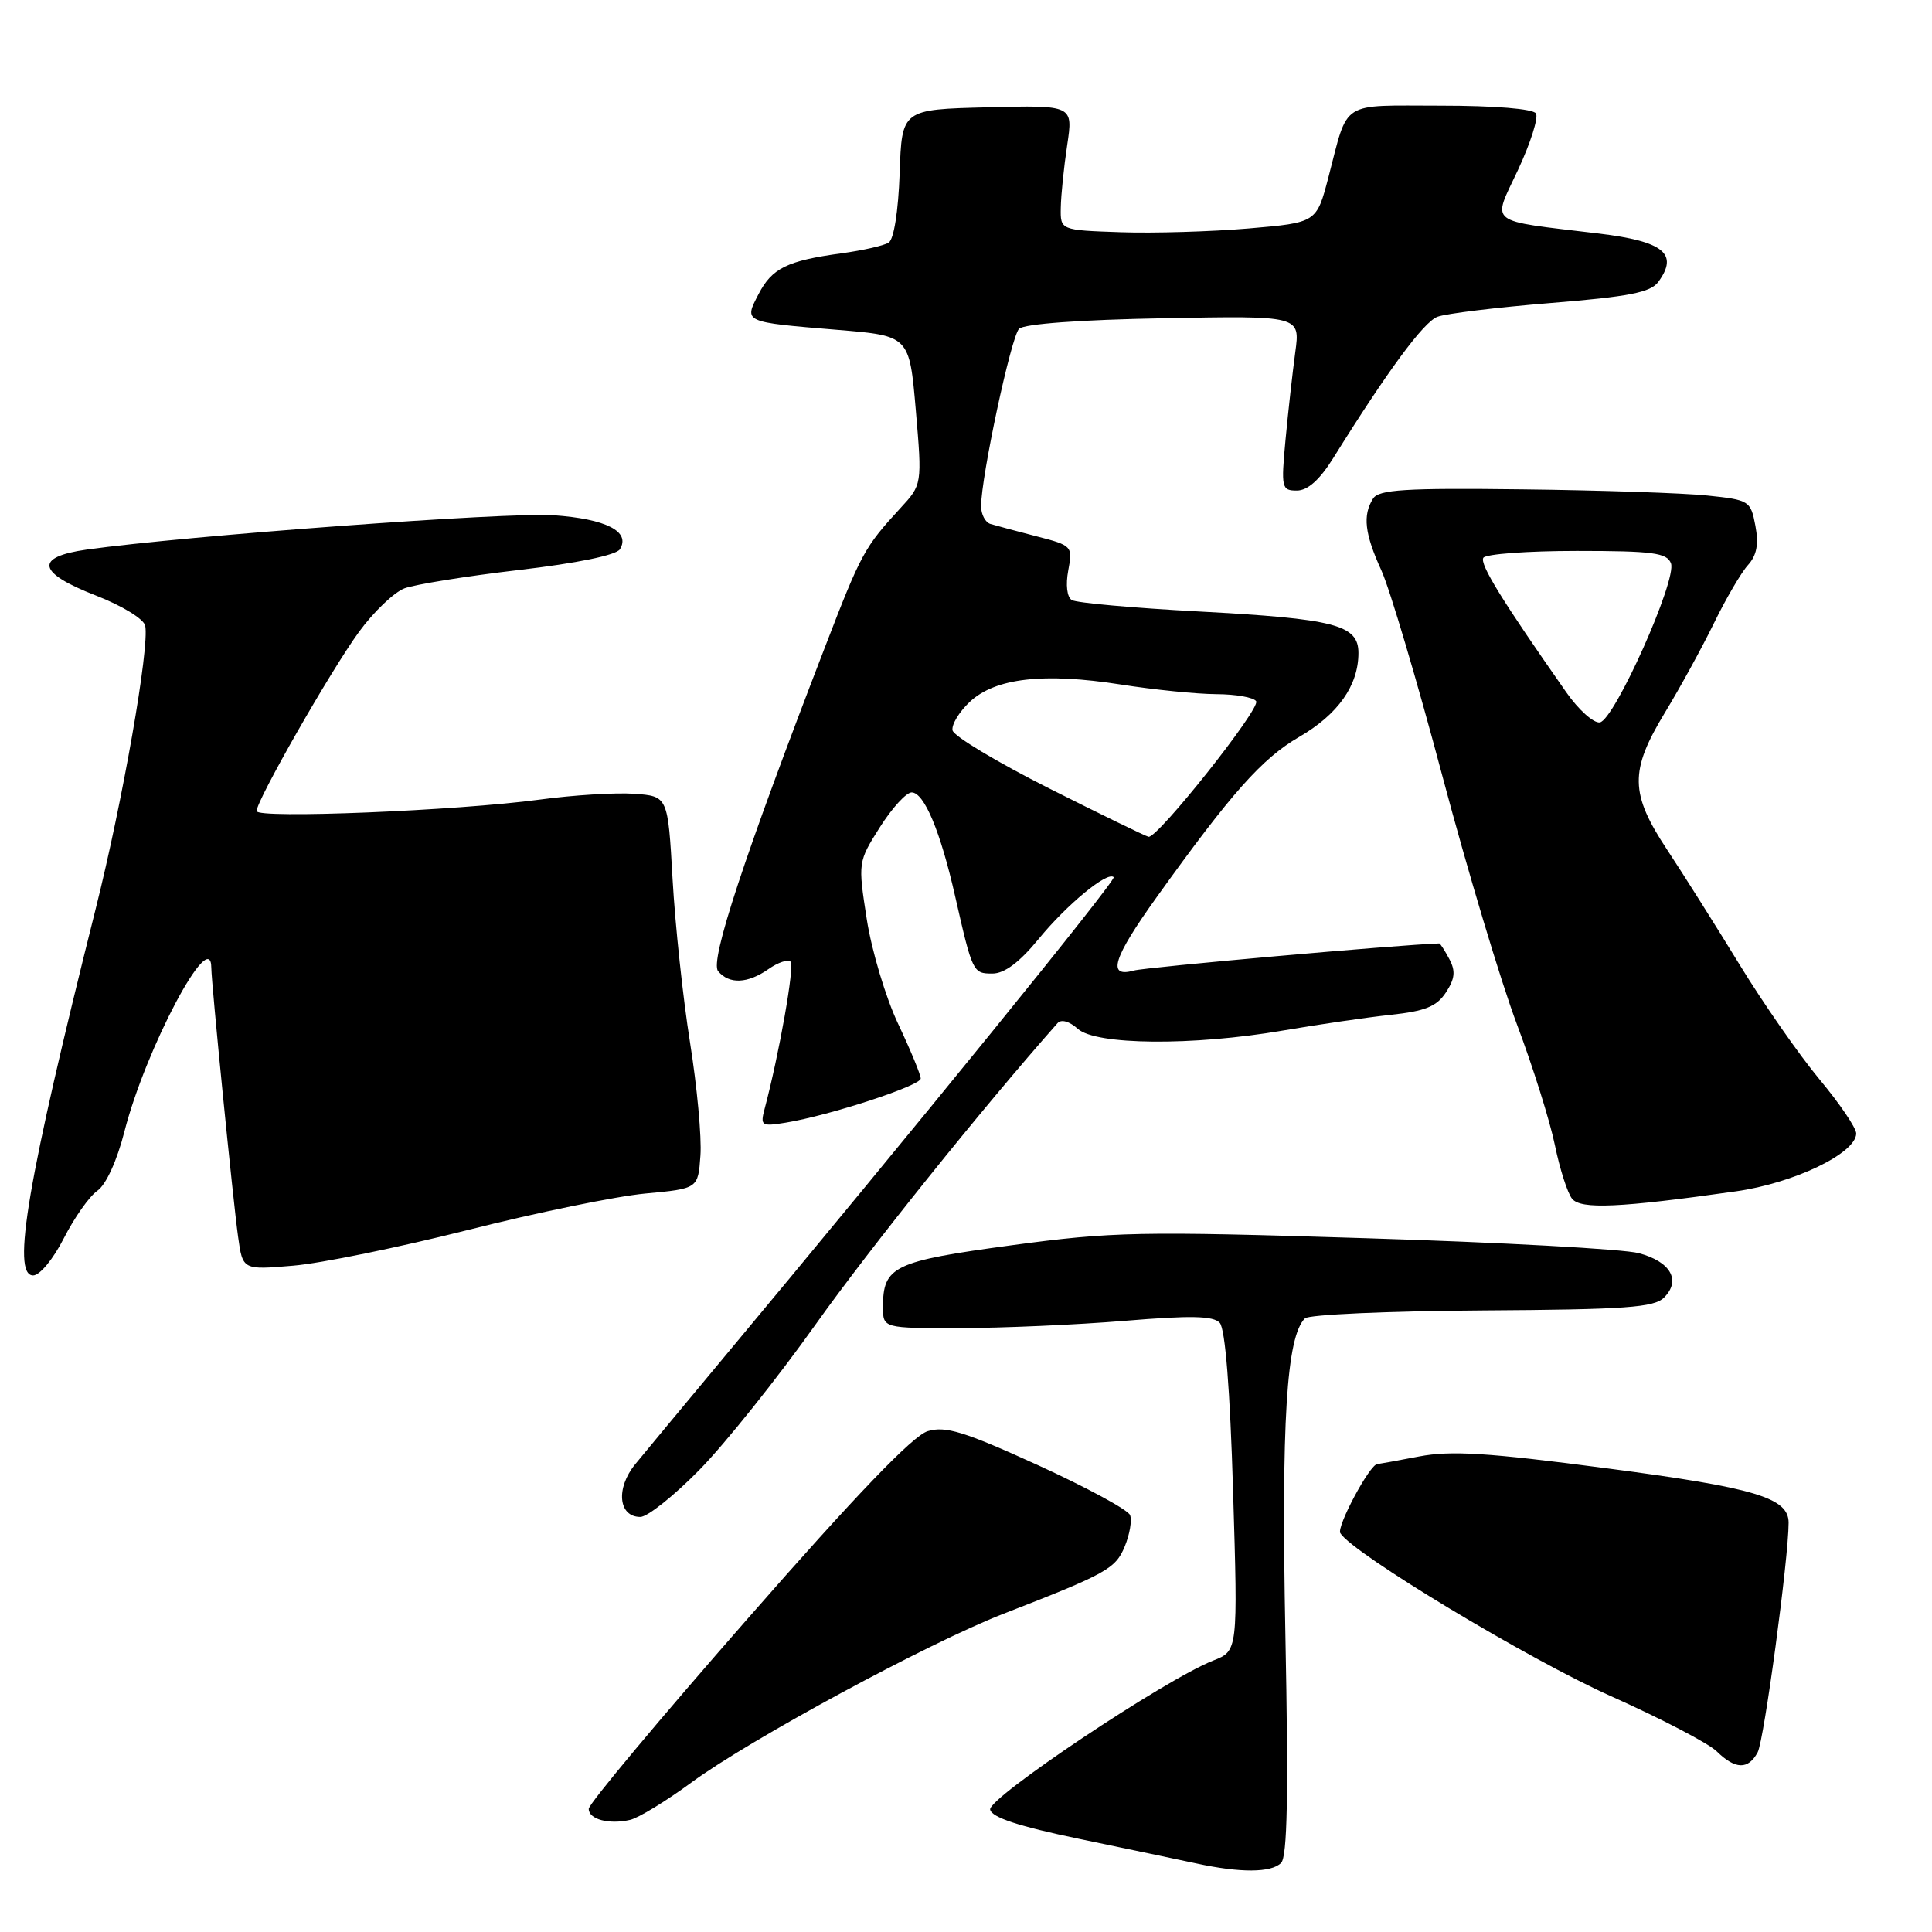 <?xml version="1.0" encoding="UTF-8" standalone="no"?>
<!DOCTYPE svg PUBLIC "-//W3C//DTD SVG 1.1//EN" "http://www.w3.org/Graphics/SVG/1.1/DTD/svg11.dtd" >
<svg xmlns="http://www.w3.org/2000/svg" xmlns:xlink="http://www.w3.org/1999/xlink" version="1.1" viewBox="0 0 256 256">
 <g >
 <path fill="currentColor"
d=" M 169.75 246.85 C 170.58 246.02 170.74 237.83 170.32 216.60 C 169.77 188.37 170.46 177.14 172.91 174.69 C 173.41 174.19 183.97 173.72 196.38 173.64 C 215.42 173.52 219.17 173.26 220.50 171.93 C 222.78 169.65 221.36 167.17 217.15 166.05 C 215.14 165.51 198.88 164.62 181.00 164.07 C 150.95 163.13 147.41 163.20 134.00 165.01 C 118.40 167.12 117.00 167.79 117.00 173.19 C 117.00 176.00 117.00 176.00 127.25 175.98 C 132.89 175.97 142.67 175.54 149.00 175.02 C 157.77 174.29 160.76 174.35 161.62 175.28 C 162.35 176.06 162.99 184.15 163.39 197.62 C 164.03 218.75 164.03 218.75 160.76 220.03 C 154.41 222.52 130.90 238.23 131.20 239.78 C 131.41 240.82 134.97 241.99 143.00 243.66 C 149.32 244.97 156.30 246.44 158.50 246.91 C 164.34 248.18 168.44 248.16 169.75 246.85 Z  M 91.63 236.18 C 99.39 230.48 122.99 217.72 132.92 213.85 C 146.68 208.50 147.81 207.87 149.04 204.90 C 149.69 203.32 150.01 201.46 149.74 200.76 C 149.47 200.06 143.96 197.08 137.51 194.13 C 127.74 189.68 125.28 188.92 122.92 189.64 C 120.97 190.23 113.47 198.03 99.05 214.50 C 87.48 227.70 78.01 239.03 78.01 239.68 C 78.00 241.07 80.69 241.79 83.50 241.14 C 84.60 240.89 88.26 238.66 91.63 236.18 Z  M 232.90 232.19 C 233.75 230.61 237.00 206.49 237.00 201.77 C 237.00 198.46 232.60 197.14 212.92 194.56 C 197.17 192.49 192.30 192.18 188.03 192.99 C 185.11 193.55 182.62 194.00 182.50 194.00 C 181.52 194.00 177.07 202.31 177.60 203.15 C 179.26 205.85 202.65 219.93 213.50 224.77 C 220.10 227.72 226.39 231.00 227.47 232.06 C 229.94 234.48 231.65 234.52 232.90 232.19 Z  M 92.69 194.75 C 96.07 191.31 102.99 182.65 108.07 175.50 C 115.28 165.37 130.07 146.94 140.13 135.57 C 140.62 135.02 141.70 135.33 142.81 136.32 C 145.20 138.49 158.04 138.60 170.00 136.55 C 174.68 135.75 181.10 134.81 184.28 134.47 C 188.85 133.98 190.38 133.36 191.60 131.49 C 192.79 129.67 192.89 128.67 192.04 127.07 C 191.43 125.93 190.83 125.00 190.71 125.01 C 185.31 125.19 151.82 128.16 150.25 128.60 C 146.64 129.61 147.47 126.96 153.28 118.86 C 163.18 105.06 167.23 100.50 172.14 97.65 C 177.30 94.66 180.00 90.83 180.00 86.52 C 180.00 82.79 176.92 81.99 158.80 81.02 C 150.16 80.56 142.61 79.88 142.02 79.51 C 141.38 79.12 141.19 77.50 141.55 75.58 C 142.15 72.37 142.08 72.28 137.33 71.06 C 134.67 70.37 131.94 69.64 131.25 69.43 C 130.56 69.23 130.00 68.16 130.00 67.07 C 130.00 63.20 133.97 44.63 135.03 43.57 C 135.68 42.92 143.12 42.37 154.20 42.17 C 172.29 41.83 172.29 41.83 171.63 46.67 C 171.27 49.33 170.69 54.54 170.34 58.25 C 169.74 64.67 169.82 65.00 171.84 65.00 C 173.27 65.00 174.85 63.59 176.63 60.75 C 183.88 49.11 188.62 42.69 190.46 41.98 C 191.58 41.55 198.34 40.73 205.48 40.15 C 215.85 39.31 218.71 38.75 219.73 37.36 C 222.46 33.63 220.46 31.99 211.89 30.95 C 196.80 29.13 197.71 29.85 201.15 22.50 C 202.80 18.96 203.87 15.60 203.52 15.03 C 203.14 14.42 198.06 14.00 190.91 14.00 C 177.41 14.00 178.72 13.16 176.02 23.50 C 174.45 29.50 174.45 29.50 165.48 30.27 C 160.54 30.69 152.90 30.92 148.50 30.77 C 140.50 30.50 140.50 30.50 140.56 27.50 C 140.59 25.85 140.97 22.12 141.41 19.22 C 142.20 13.93 142.20 13.93 130.85 14.22 C 119.50 14.50 119.50 14.50 119.21 22.97 C 119.03 28.00 118.44 31.73 117.75 32.15 C 117.12 32.55 114.32 33.18 111.55 33.56 C 104.28 34.55 102.30 35.53 100.51 38.98 C 98.57 42.72 98.44 42.67 111.00 43.71 C 120.50 44.50 120.50 44.50 121.35 54.35 C 122.19 64.21 122.19 64.21 119.29 67.35 C 114.54 72.51 114.10 73.32 109.35 85.65 C 98.58 113.56 94.04 127.34 95.15 128.68 C 96.62 130.45 99.07 130.34 101.84 128.40 C 103.10 127.52 104.41 127.08 104.76 127.43 C 105.31 127.98 103.25 139.65 101.32 146.91 C 100.72 149.17 100.89 149.28 104.10 148.76 C 109.88 147.82 122.00 143.86 122.00 142.91 C 122.00 142.41 120.66 139.16 119.02 135.69 C 117.37 132.22 115.50 125.96 114.85 121.80 C 113.68 114.25 113.69 114.20 116.59 109.61 C 118.19 107.08 120.09 105.00 120.80 105.00 C 122.45 105.00 124.61 110.14 126.56 118.76 C 128.86 128.87 128.92 129.00 131.50 129.00 C 133.09 129.00 135.08 127.52 137.59 124.46 C 141.37 119.84 146.75 115.41 147.57 116.23 C 147.95 116.62 121.42 149.29 94.70 181.33 C 90.19 186.74 85.45 192.46 84.16 194.03 C 81.57 197.21 81.94 201.00 84.85 201.00 C 85.79 201.00 89.32 198.19 92.69 194.75 Z  M 8.46 164.07 C 9.84 161.36 11.83 158.53 12.90 157.78 C 14.05 156.98 15.50 153.80 16.48 149.96 C 19.28 138.99 27.99 122.57 28.00 128.25 C 28.01 130.24 30.87 159.05 31.55 163.89 C 32.16 168.28 32.16 168.28 38.83 167.71 C 42.50 167.41 52.92 165.27 62.00 162.98 C 71.08 160.68 81.65 158.51 85.50 158.15 C 92.50 157.50 92.50 157.50 92.81 153.12 C 92.99 150.71 92.36 143.96 91.43 138.12 C 90.50 132.28 89.46 122.55 89.12 116.50 C 88.50 105.50 88.50 105.50 84.03 105.18 C 81.57 105.01 75.95 105.35 71.53 105.95 C 60.52 107.43 34.00 108.51 34.00 107.47 C 34.00 106.05 43.85 88.81 47.58 83.71 C 49.50 81.08 52.21 78.49 53.59 77.96 C 54.98 77.44 61.79 76.34 68.73 75.53 C 76.46 74.63 81.65 73.56 82.14 72.78 C 83.59 70.43 80.32 68.76 73.34 68.27 C 67.26 67.84 24.59 70.99 11.50 72.82 C 4.51 73.81 4.93 75.89 12.71 78.91 C 16.18 80.26 19.06 82.02 19.24 82.91 C 19.83 85.75 16.26 106.16 12.66 120.50 C 3.65 156.40 1.50 169.00 4.39 169.00 C 5.27 169.00 7.06 166.83 8.46 164.07 Z  M 230.00 157.86 C 237.69 156.78 245.89 152.84 245.96 150.21 C 245.98 149.49 243.80 146.27 241.11 143.04 C 238.42 139.81 233.65 132.96 230.51 127.83 C 227.37 122.70 223.05 115.84 220.90 112.59 C 215.97 105.13 215.92 102.16 220.60 94.44 C 222.59 91.17 225.51 85.84 227.10 82.59 C 228.69 79.33 230.72 75.86 231.61 74.88 C 232.78 73.59 233.06 72.11 232.60 69.67 C 231.97 66.35 231.80 66.24 226.23 65.66 C 223.08 65.33 212.03 64.96 201.68 64.84 C 186.19 64.65 182.70 64.87 181.94 66.06 C 180.54 68.28 180.82 70.71 183.04 75.58 C 184.16 78.04 187.79 90.28 191.11 102.78 C 194.43 115.27 198.88 130.10 201.00 135.73 C 203.12 141.36 205.38 148.56 206.03 151.73 C 206.68 154.90 207.71 158.11 208.31 158.84 C 209.47 160.27 214.62 160.04 230.00 157.86 Z  M 139.00 104.46 C 132.12 100.99 126.37 97.54 126.22 96.78 C 126.06 96.03 127.09 94.33 128.50 93.00 C 131.87 89.84 138.28 89.10 148.50 90.70 C 152.90 91.39 158.61 91.97 161.19 91.98 C 163.77 91.99 166.14 92.41 166.45 92.92 C 167.05 93.89 153.39 111.09 152.19 110.88 C 151.81 110.81 145.88 107.92 139.00 104.46 Z  M 207.54 91.73 C 199.05 79.61 196.04 74.74 196.55 73.91 C 196.86 73.41 202.44 73.00 208.95 73.00 C 218.99 73.00 220.88 73.25 221.41 74.64 C 222.24 76.80 213.92 95.41 211.99 95.72 C 211.17 95.85 209.17 94.06 207.54 91.73 Z "/>
</g>
</svg>